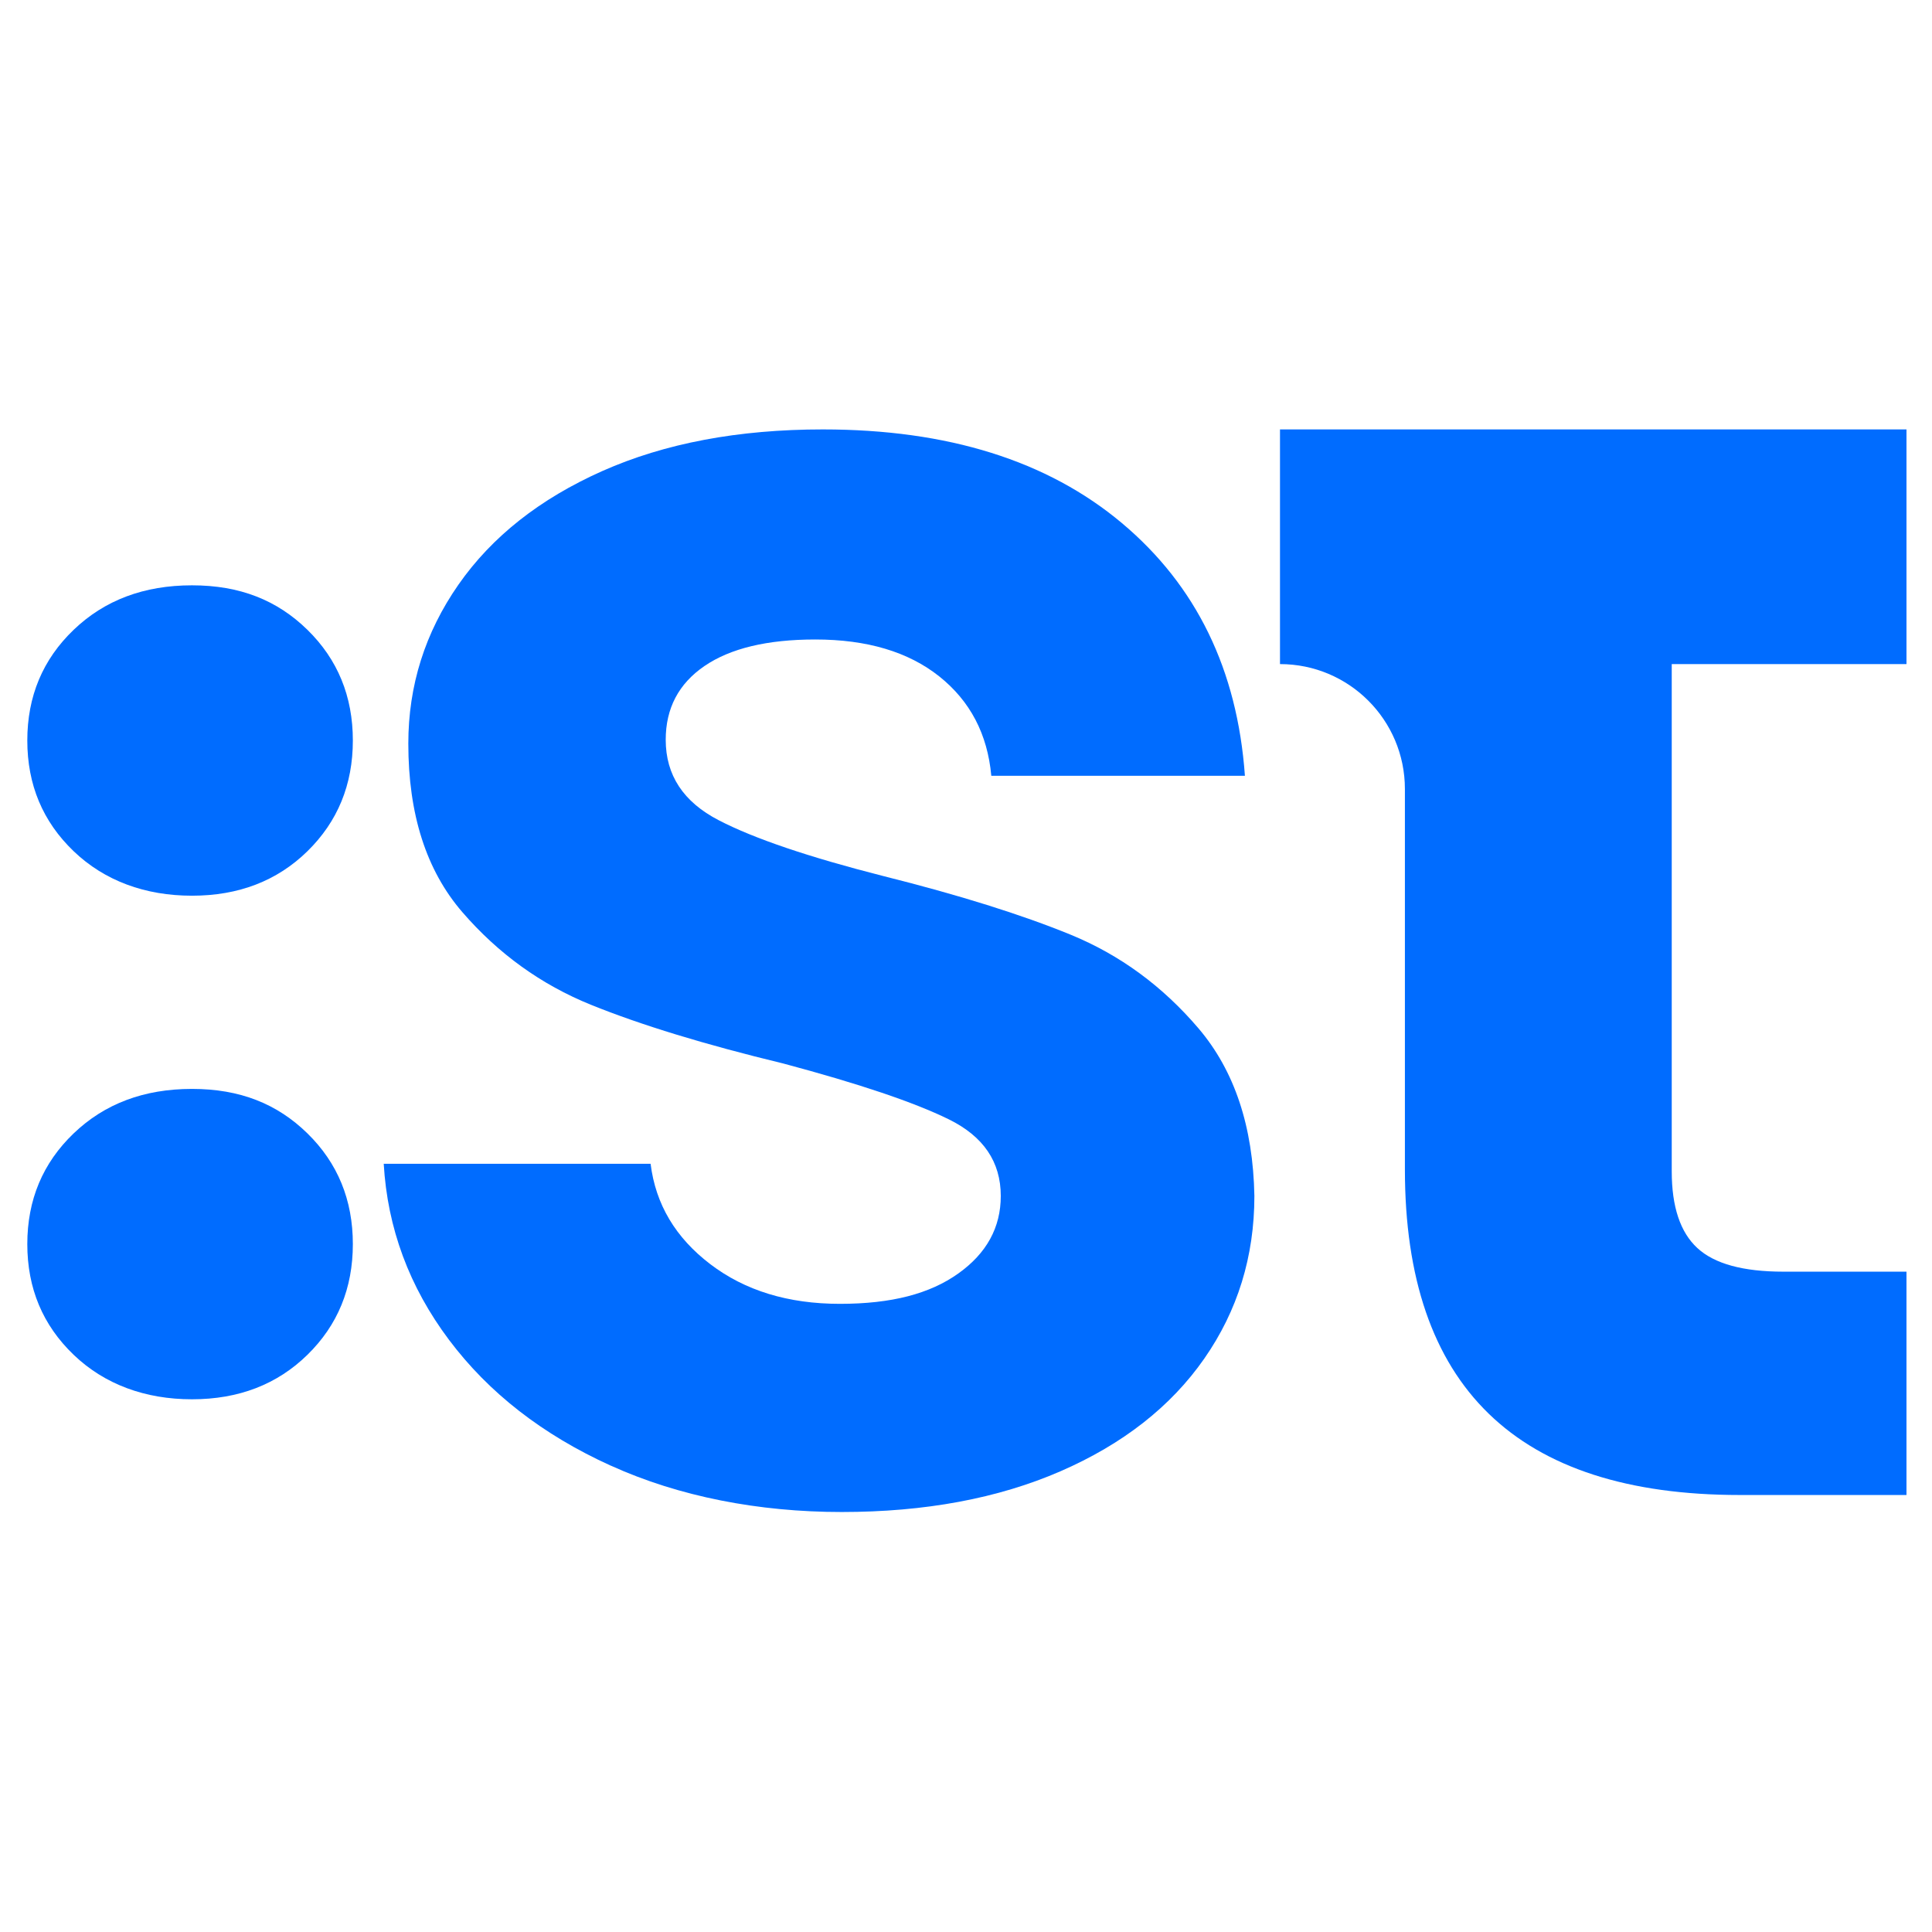 <?xml version="1.0" encoding="UTF-8"?>
<svg id="Capa_1" data-name="Capa 1" xmlns="http://www.w3.org/2000/svg" viewBox="0 0 520 520">
  <defs>
    <style>
      .cls-1 {
        fill: #006cff;
      }
    </style>
  </defs>
  <path class="cls-1" d="M19.83,229.11c-8.33-7.98-12.48-17.91-12.48-29.8s4.15-21.82,12.48-29.8c8.32-7.98,18.93-11.97,31.84-11.97s22.92,4,31.07,11.97c8.16,7.99,12.23,17.92,12.23,29.8s-4.08,21.82-12.23,29.8c-8.15,7.98-18.51,11.97-31.07,11.97s-23.52-3.99-31.84-11.97ZM19.83,364.65c-8.33-7.98-12.48-17.91-12.48-29.8s4.15-21.82,12.48-29.8c8.32-7.98,18.93-11.97,31.84-11.97s22.92,4,31.07,11.97c8.16,7.98,12.23,17.92,12.23,29.8s-4.08,21.83-12.23,29.8c-8.15,7.98-18.51,11.97-31.07,11.97s-23.52-3.99-31.84-11.97Z"/>
  <path class="cls-1" d="M164.4,394.49c-18.34-8.32-32.85-19.61-43.55-33.87s-16.56-30.06-17.57-47.38h71.83c1.35,10.88,6.7,19.87,16.05,27,9.34,7.13,20.97,10.69,34.9,10.69s24.2-2.71,31.84-8.15c7.64-5.43,11.46-12.39,11.46-20.89,0-9.17-4.67-16.05-14.01-20.63-9.34-4.59-24.2-9.59-44.58-15.03-21.06-5.09-38.29-10.36-51.71-15.79-13.42-5.43-24.96-13.76-34.64-24.96-9.68-11.21-14.52-26.31-14.52-45.34,0-15.62,4.5-29.88,13.5-42.79,9-12.9,21.91-23.09,38.72-30.57,16.81-7.47,36.59-11.2,59.35-11.2,33.62,0,60.45,8.4,80.49,25.21,20.03,16.81,31.07,39.48,33.11,68.01h-68.26c-1.02-11.21-5.69-20.12-14.01-26.75-8.33-6.62-19.45-9.93-33.37-9.93-12.91,0-22.84,2.38-29.8,7.13-6.97,4.76-10.45,11.38-10.45,19.87,0,9.51,4.75,16.73,14.27,21.65,9.5,4.93,24.28,9.93,44.32,15.03,20.38,5.1,37.19,10.37,50.43,15.79,13.24,5.43,24.7,13.84,34.39,25.21,9.68,11.38,14.68,26.41,15.03,45.08,0,16.31-4.51,30.91-13.5,43.81-9,12.91-21.91,23.01-38.72,30.32-16.81,7.3-36.42,10.95-58.84,10.95s-43.81-4.16-62.15-12.48Z"/>
  <path class="cls-1" d="M449.95,178.74v136.53c0,9.51,2.29,16.39,6.88,20.63,4.59,4.25,12.3,6.37,23.18,6.37h33.12v60.11h-44.83c-60.11,0-90.17-29.2-90.17-87.62v-102.4c0-18.57-15.05-33.62-33.62-33.62h0v-63.16h168.62v63.16h-63.17Z"/>
</svg>